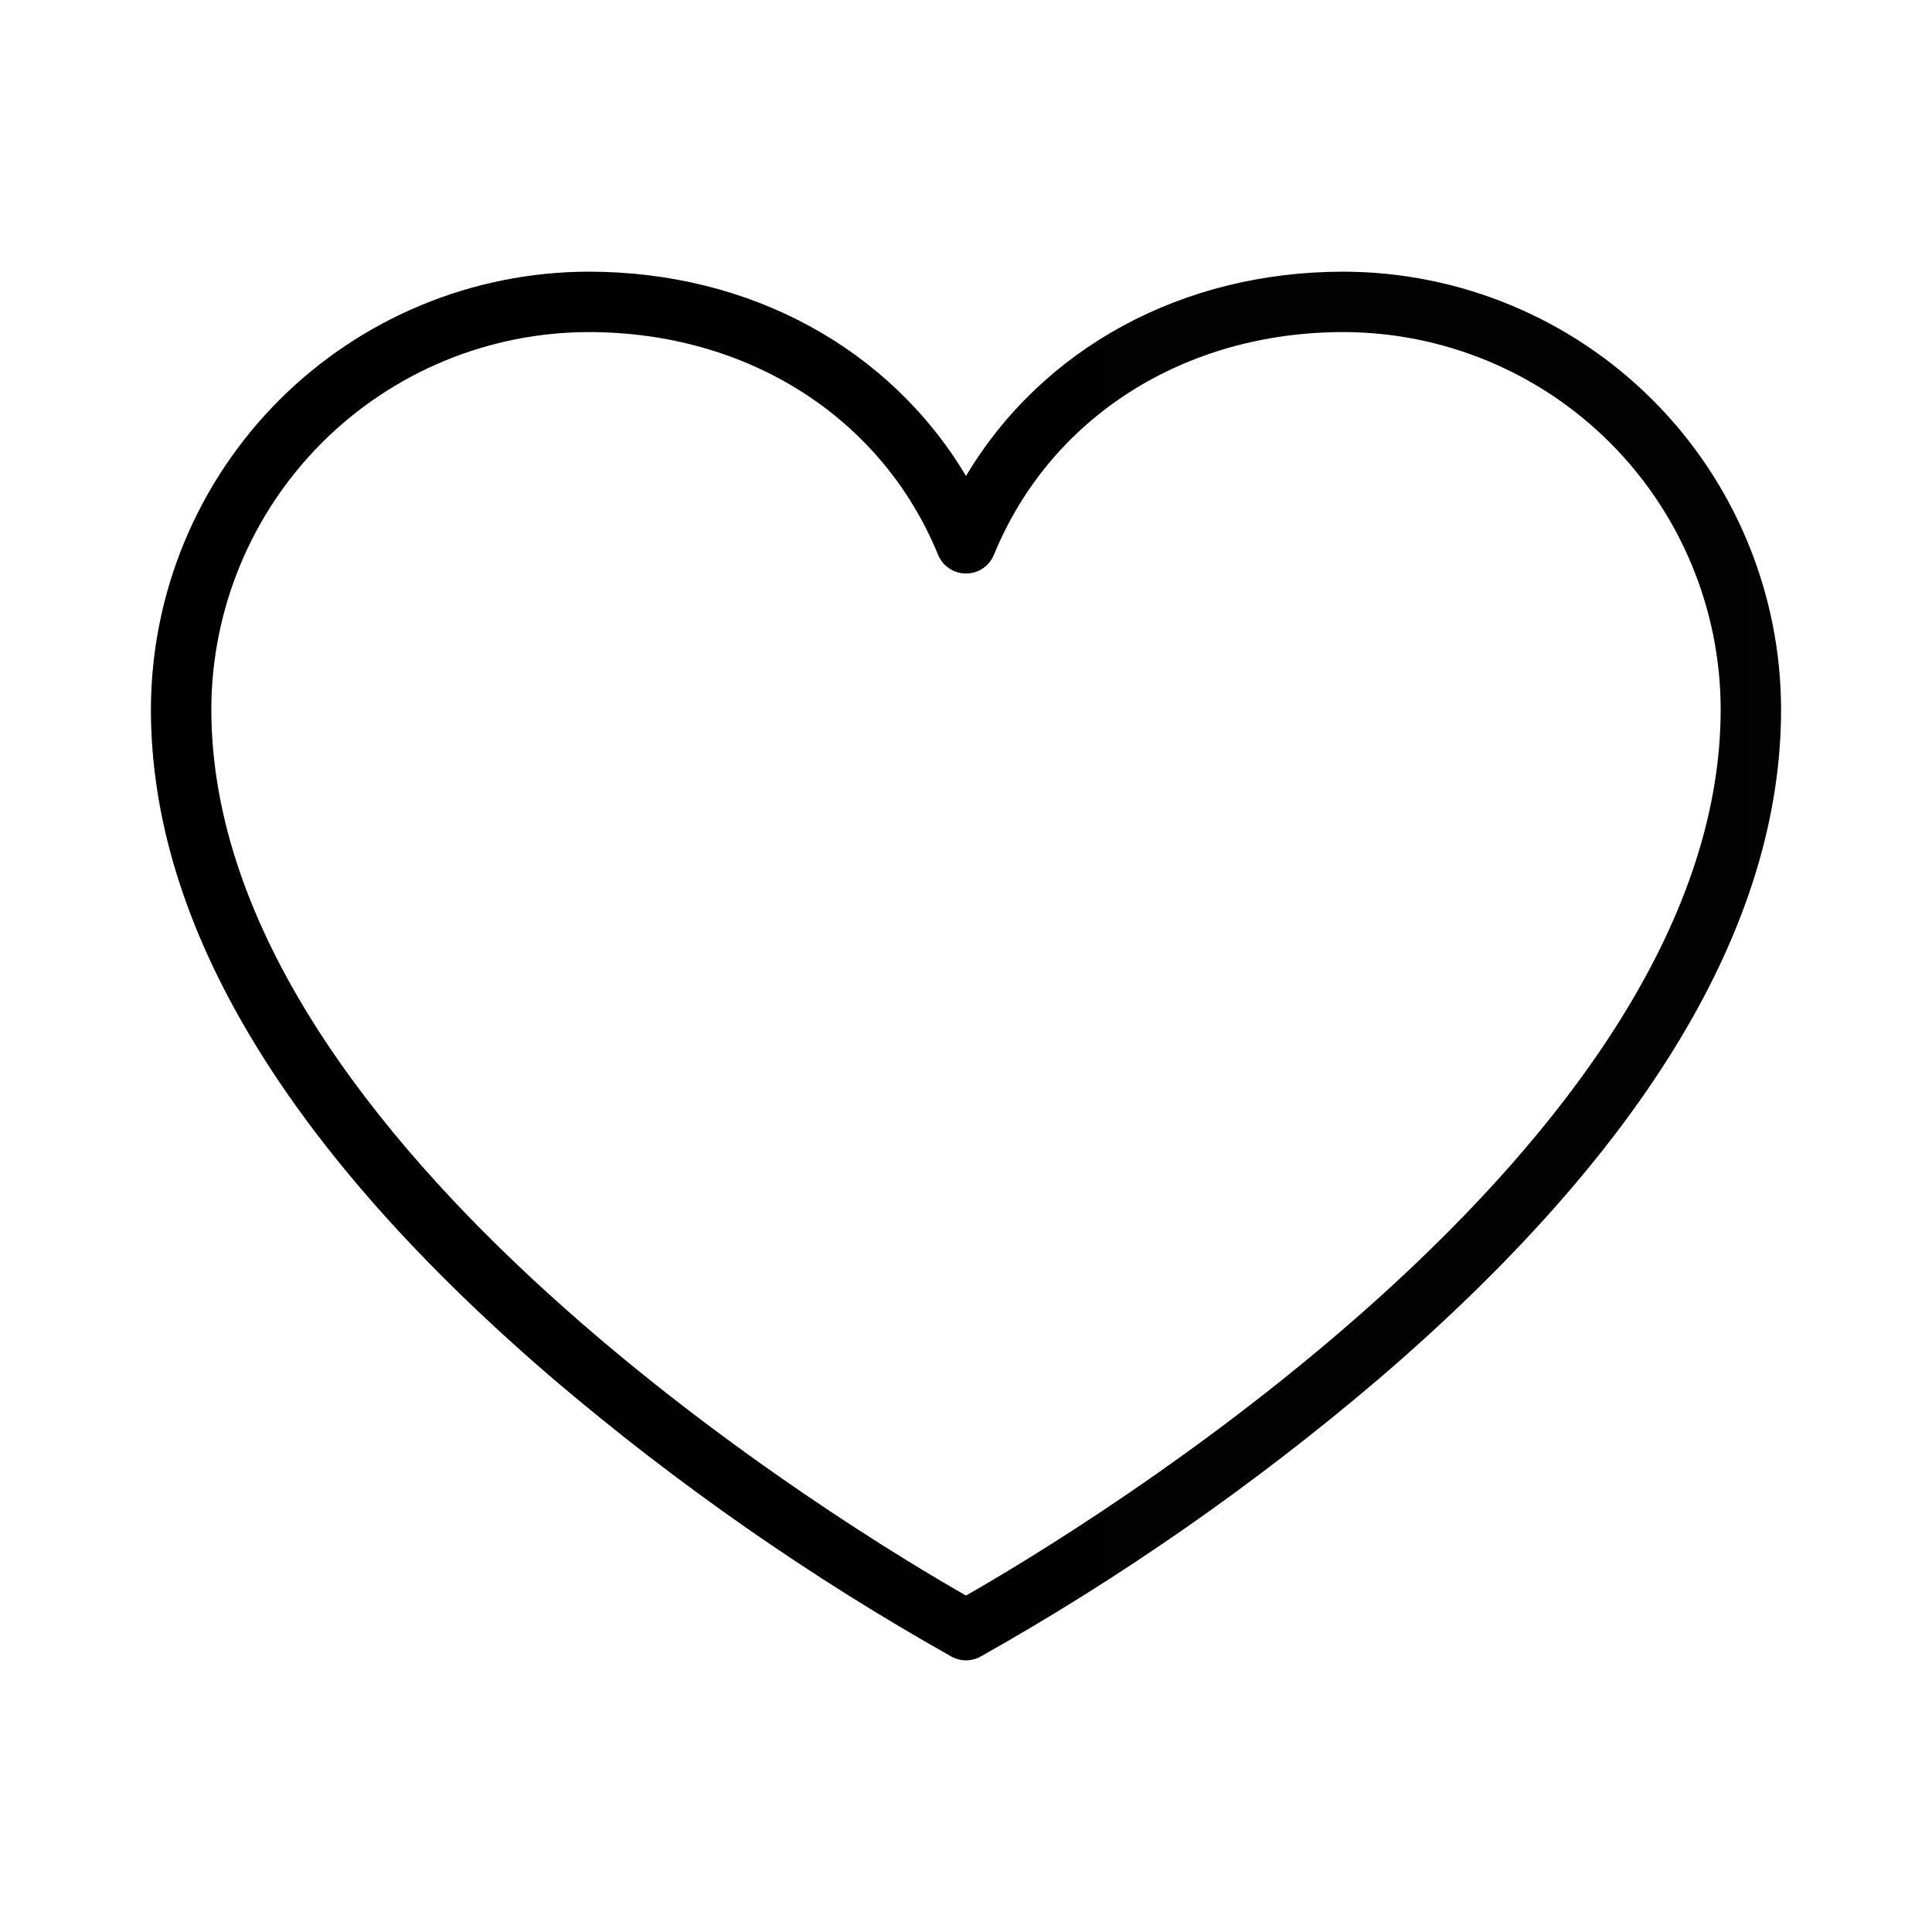 <svg xmlns="http://www.w3.org/2000/svg" width="50" height="50" viewBox="0 0 50 50" fill="none">
  <path d="M34.766 7.031C30.578 7.031 26.969 9.021 25 12.318C23.031 9.021 19.422 7.031 15.234 7.031C12.231 7.035 9.352 8.23 7.228 10.353C5.105 12.477 3.91 15.356 3.906 18.359C3.906 23.943 7.422 29.779 14.336 35.701C17.528 38.418 20.975 40.82 24.629 42.875C24.743 42.937 24.87 42.969 25 42.969C25.13 42.969 25.257 42.937 25.371 42.875C29.025 40.82 32.472 38.418 35.664 35.701C42.578 29.779 46.094 23.943 46.094 18.359C46.09 15.356 44.895 12.477 42.772 10.353C40.648 8.23 37.769 7.035 34.766 7.031ZM25 41.293C22.266 39.738 5.469 29.701 5.469 18.359C5.472 15.77 6.502 13.288 8.332 11.457C10.163 9.627 12.645 8.597 15.234 8.594C19.357 8.594 22.822 10.803 24.277 14.357C24.336 14.501 24.436 14.623 24.565 14.71C24.694 14.796 24.845 14.842 25 14.842C25.155 14.842 25.306 14.796 25.435 14.71C25.564 14.623 25.664 14.501 25.723 14.357C27.178 10.803 30.643 8.594 34.766 8.594C37.355 8.597 39.837 9.627 41.667 11.457C43.498 13.288 44.528 15.77 44.531 18.359C44.531 29.688 27.734 39.738 25 41.293Z" fill="url(#paint0_linear_173_551)"/>
  <path d="M34.766 7.031C30.578 7.031 26.969 9.021 25 12.318C23.031 9.021 19.422 7.031 15.234 7.031C12.231 7.035 9.352 8.23 7.228 10.353C5.105 12.477 3.91 15.356 3.906 18.359C3.906 23.943 7.422 29.779 14.336 35.701C17.528 38.418 20.975 40.82 24.629 42.875C24.743 42.937 24.87 42.969 25 42.969C25.13 42.969 25.257 42.937 25.371 42.875C29.025 40.82 32.472 38.418 35.664 35.701C42.578 29.779 46.094 23.943 46.094 18.359C46.09 15.356 44.895 12.477 42.772 10.353C40.648 8.23 37.769 7.035 34.766 7.031ZM25 41.293C22.266 39.738 5.469 29.701 5.469 18.359C5.472 15.77 6.502 13.288 8.332 11.457C10.163 9.627 12.645 8.597 15.234 8.594C19.357 8.594 22.822 10.803 24.277 14.357C24.336 14.501 24.436 14.623 24.565 14.71C24.694 14.796 24.845 14.842 25 14.842C25.155 14.842 25.306 14.796 25.435 14.71C25.564 14.623 25.664 14.501 25.723 14.357C27.178 10.803 30.643 8.594 34.766 8.594C37.355 8.597 39.837 9.627 41.667 11.457C43.498 13.288 44.528 15.77 44.531 18.359C44.531 29.688 27.734 39.738 25 41.293Z" fill="url(#paint1_radial_173_551)" fill-opacity="0.2"/>
  <defs>
    <linearGradient id="paint0_linear_173_551" x1="3.906" y1="24.95" x2="46.094" y2="24.95" gradientUnits="userSpaceOnUse">
      <stop stopColor="#FF2F66"/>
      <stop offset="1" stopColor="#FE6E30" stop-opacity="0.99"/>
    </linearGradient>
    <radialGradient id="paint1_radial_173_551" cx="0" cy="0" r="1" gradientUnits="userSpaceOnUse" gradientTransform="translate(3.906 42.969) rotate(-38.368) scale(53.808 139.554)">
      <stop stopColor="white"/>
      <stop offset="1" stopColor="#7D7575" stop-opacity="0"/>
    </radialGradient>
  </defs>
</svg>